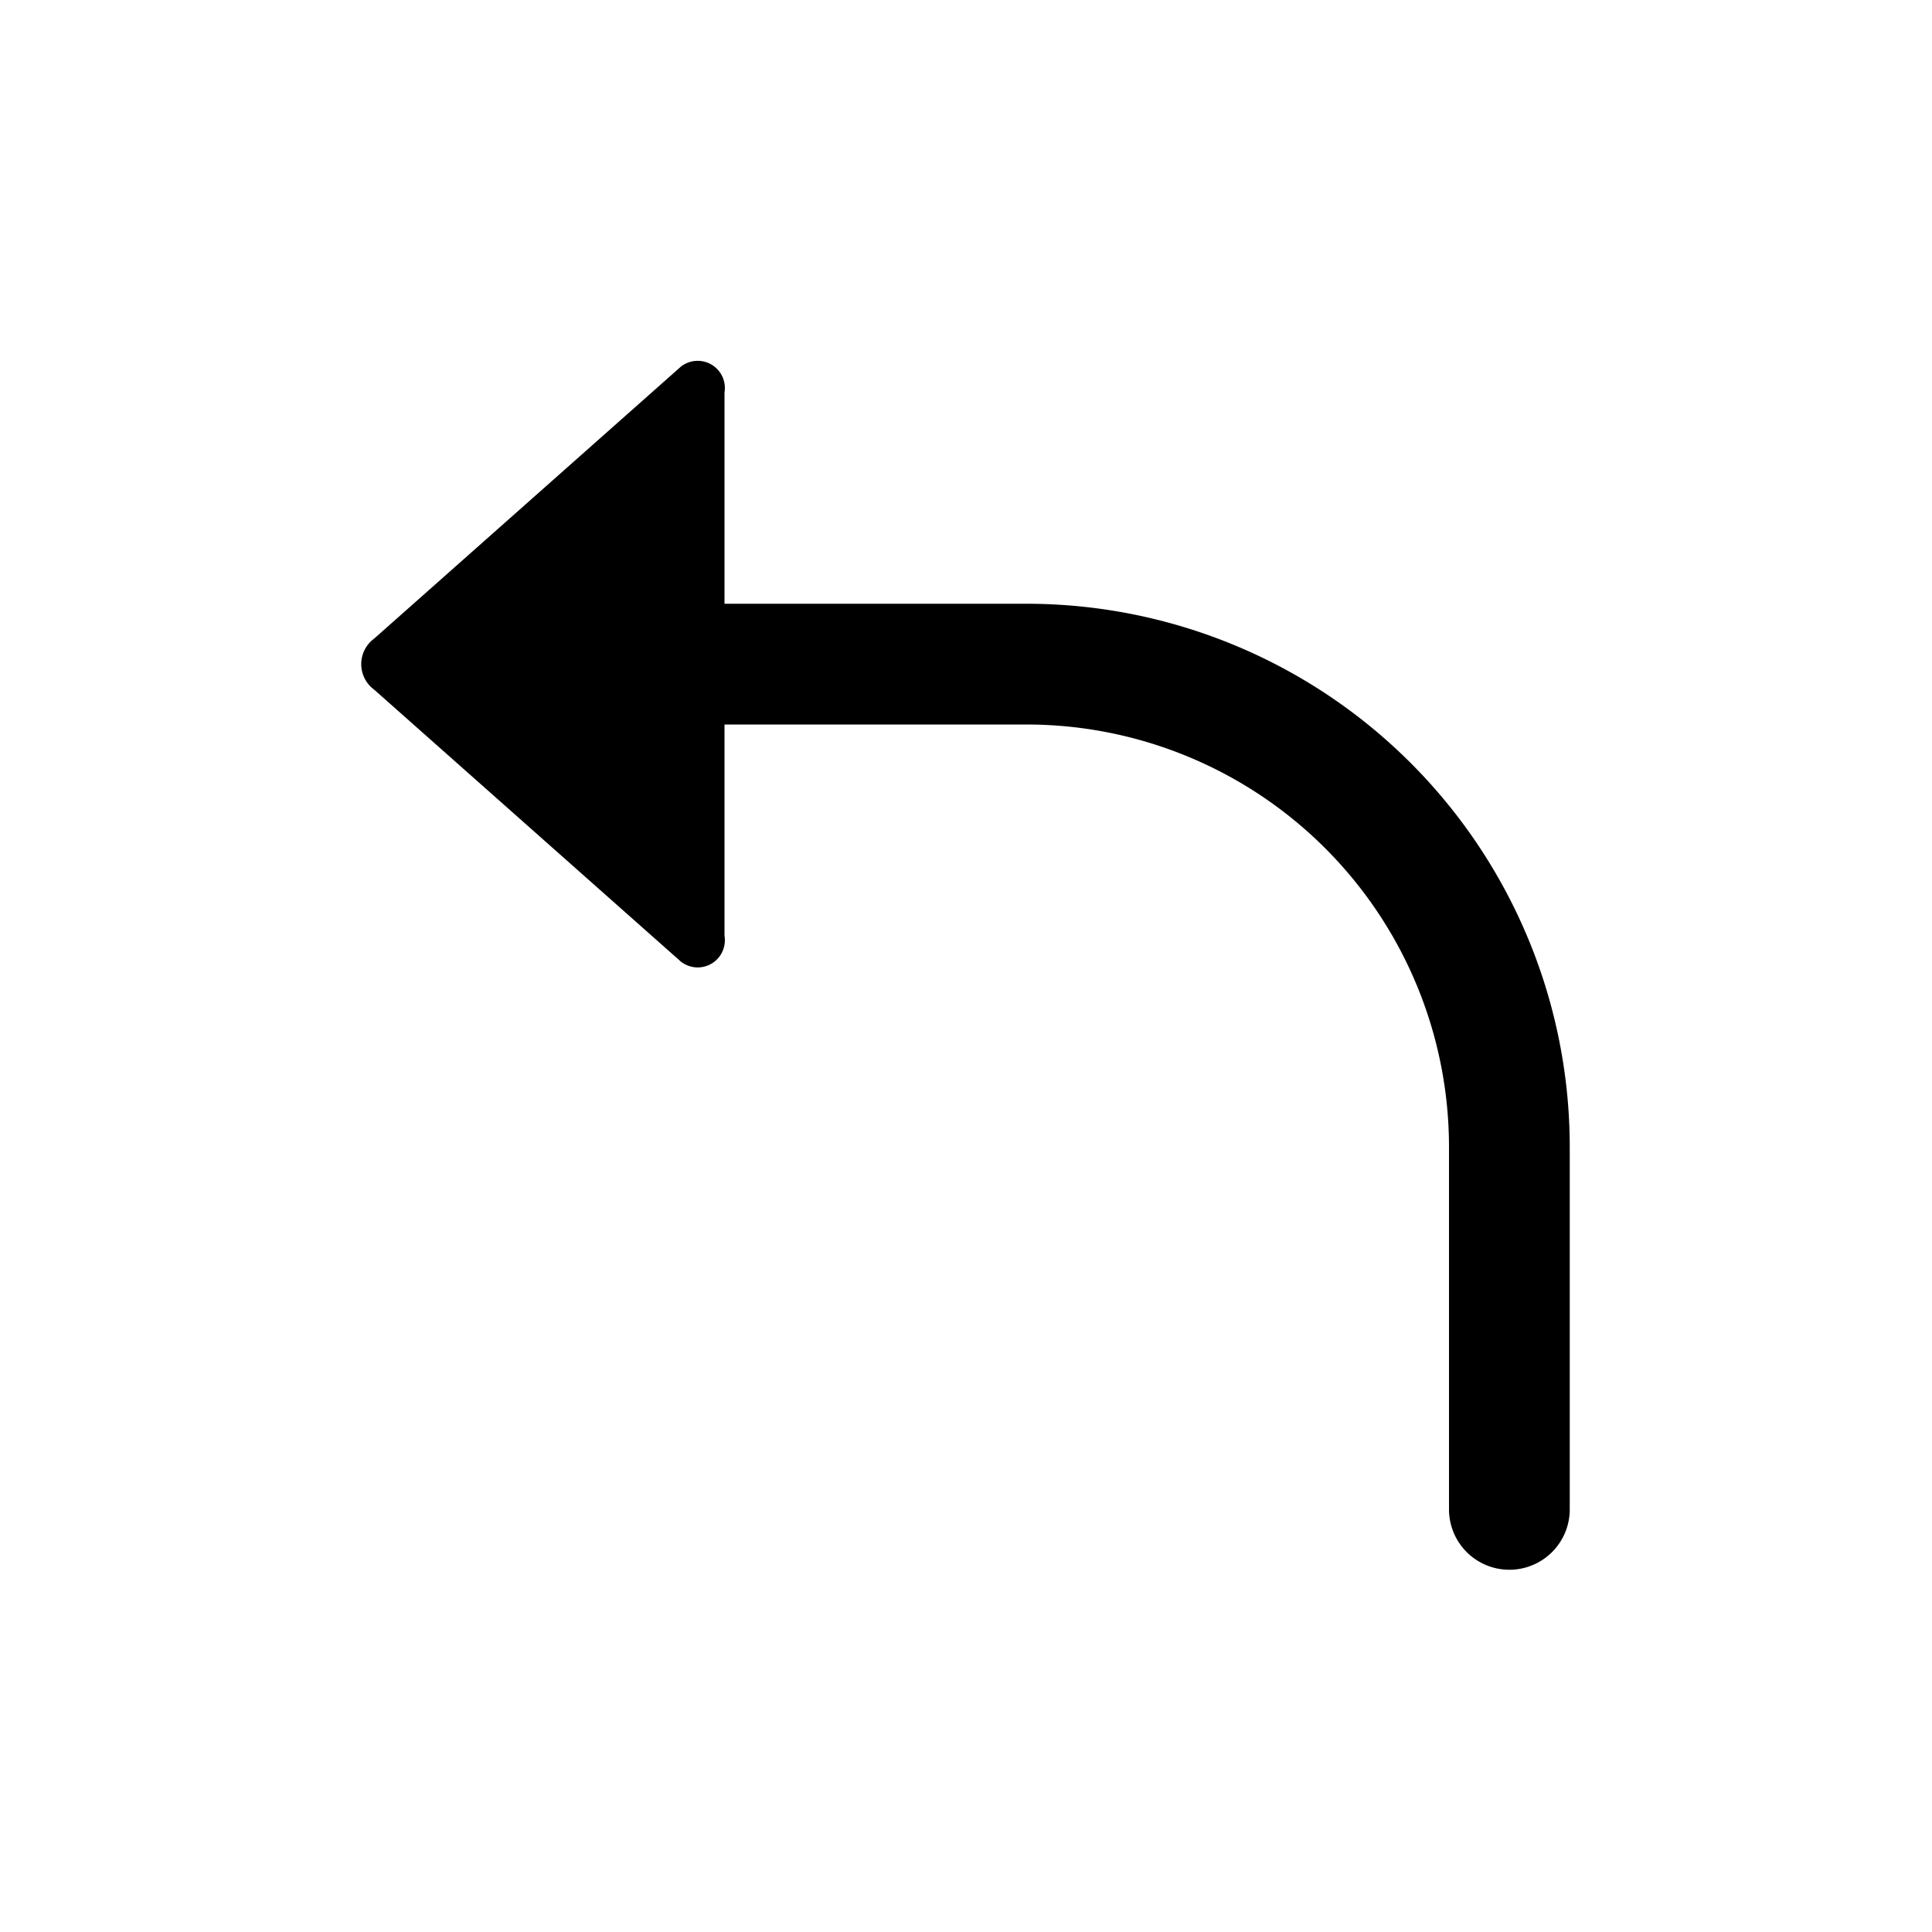 <svg xmlns="http://www.w3.org/2000/svg" viewBox="0 0 128 128"><path d="M68 40H48V26a1.8 1.8 0 0 0-2.9-1.7l-20.3 18a2.1 2.1 0 0 0 0 3.4l20.3 18A1.8 1.8 0 0 0 48 62V48h20a28 28 0 0 1 28 28v24a4 4 0 0 0 8 0V76a36 36 0 0 0-36-36z"/></svg>